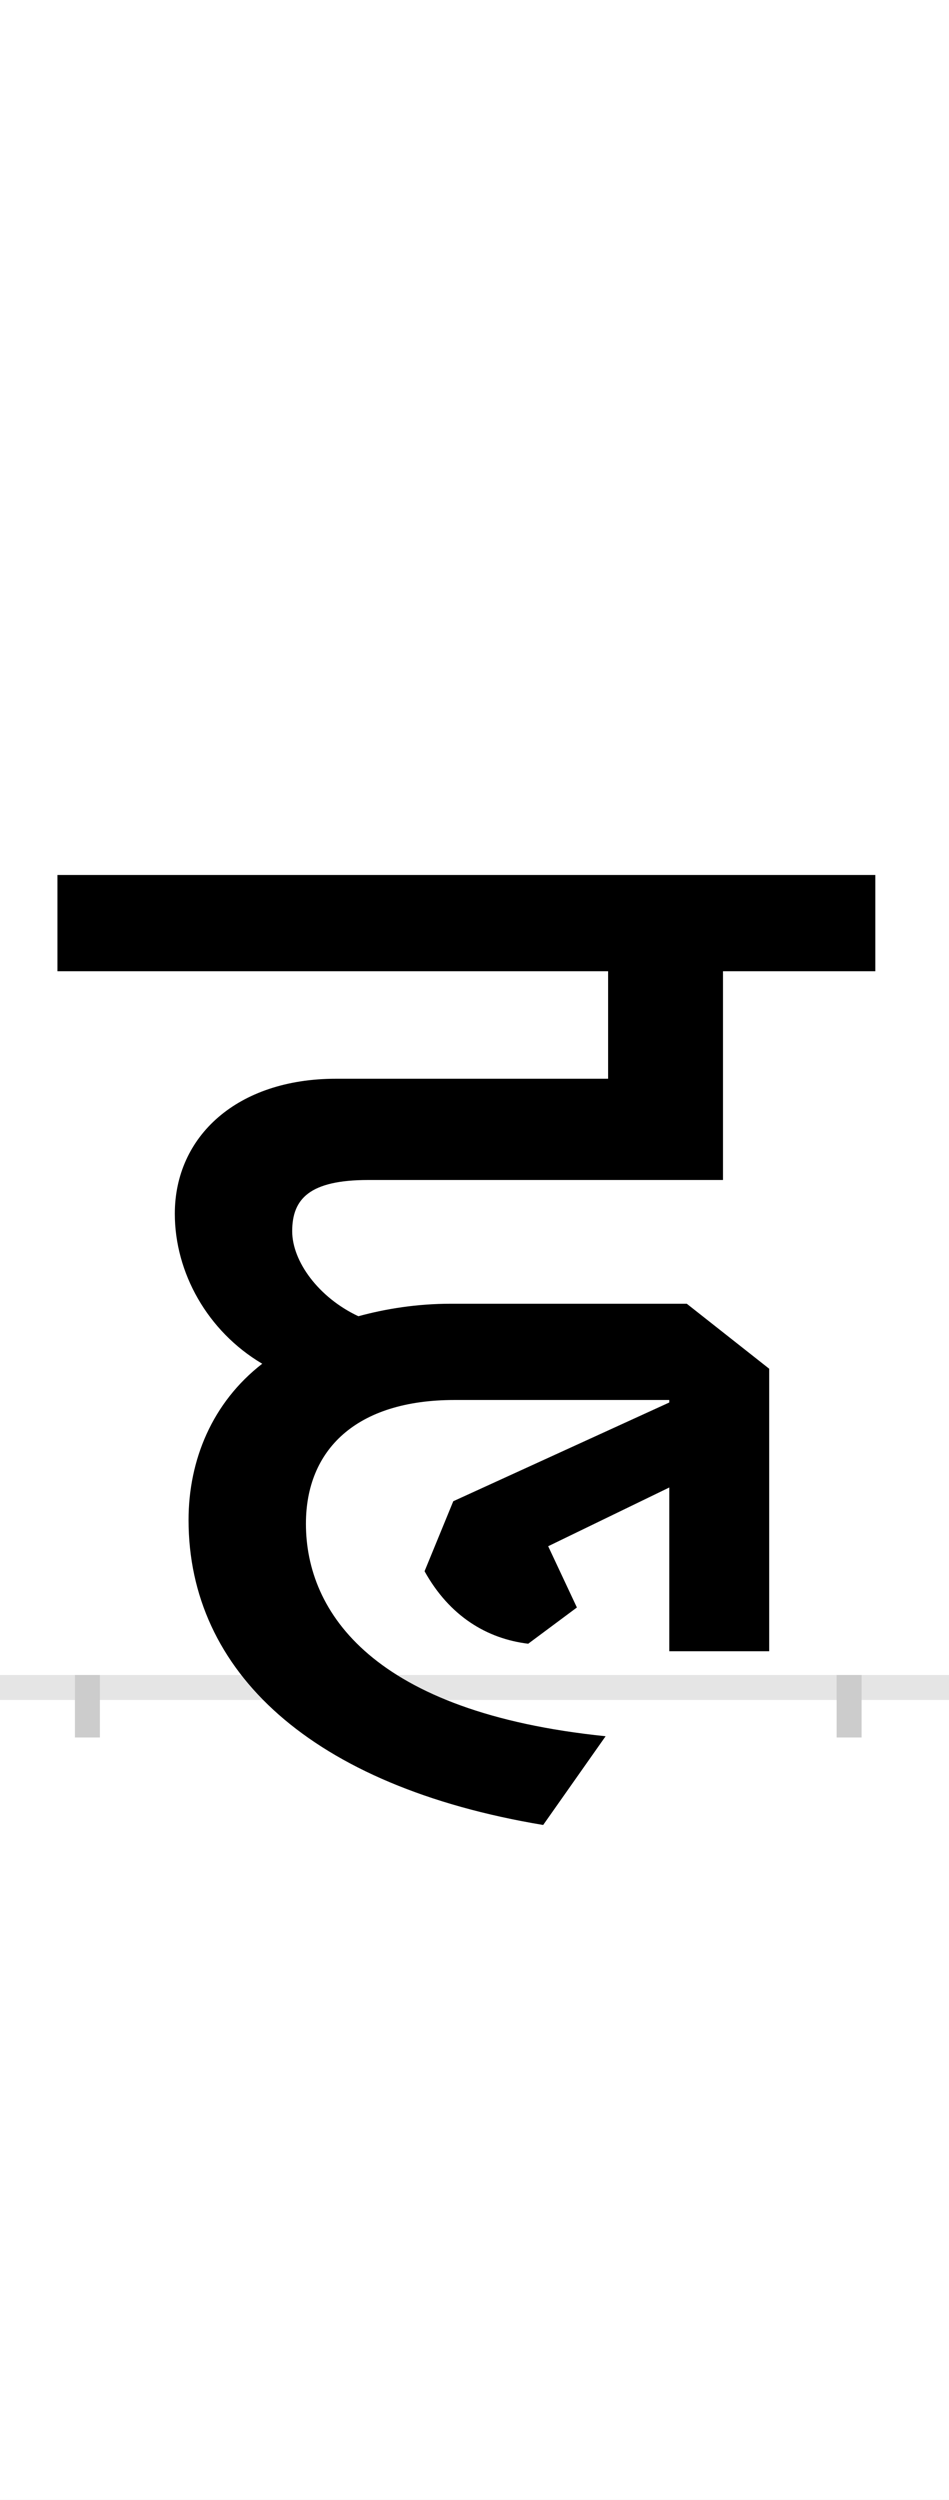 <?xml version="1.0" encoding="UTF-8"?>
<svg height="200.0" version="1.1" width="76.0" xmlns="http://www.w3.org/2000/svg" xmlns:xlink="http://www.w3.org/1999/xlink">
 <rect width="100%" height="100%" fill="#808080" stroke="none"/>
 <path d="M0,0 l76,0 l0,200 l-76,0 Z M0,0" fill="rgb(255,255,255)" transform="matrix(1,0,0,-1,0.0,200.0)"/>
 <path d="M0,0 l76,0" fill="none" stroke="rgb(229,229,229)" stroke-width="2" transform="matrix(1,0,0,-1,0.0,135.0)"/>
 <path d="M0,1 l0,-5" fill="none" stroke="rgb(204,204,204)" stroke-width="2" transform="matrix(1,0,0,-1,7.0,135.0)"/>
 <path d="M0,1 l0,-5" fill="none" stroke="rgb(204,204,204)" stroke-width="2" transform="matrix(1,0,0,-1,68.0,135.0)"/>
 <path d="M175,131 c0,59,40,99,119,99 l172,0 l0,-2 l-173,-79 l-23,-56 c20,-36,50,-54,83,-58 l39,29 l-23,49 l97,47 l0,-131 l80,0 l0,226 l-66,52 l-189,0 c-27,0,-52,-4,-74,-10 c-32,15,-53,44,-53,68 c0,26,14,41,61,41 l284,0 l0,167 l122,0 l0,77 l-655,0 l0,-77 l441,0 l0,-86 l-218,0 c-79,0,-129,-46,-129,-108 c0,-47,26,-94,70,-120 c-40,-31,-59,-77,-59,-125 c0,-121,98,-213,284,-244 l50,71 c-186,19,-240,99,-240,170 Z M175,131" fill="rgb(0,0,0)" transform="matrix(0.1,0.0,0.0,-0.1,7.0,135.0)"/>
</svg>